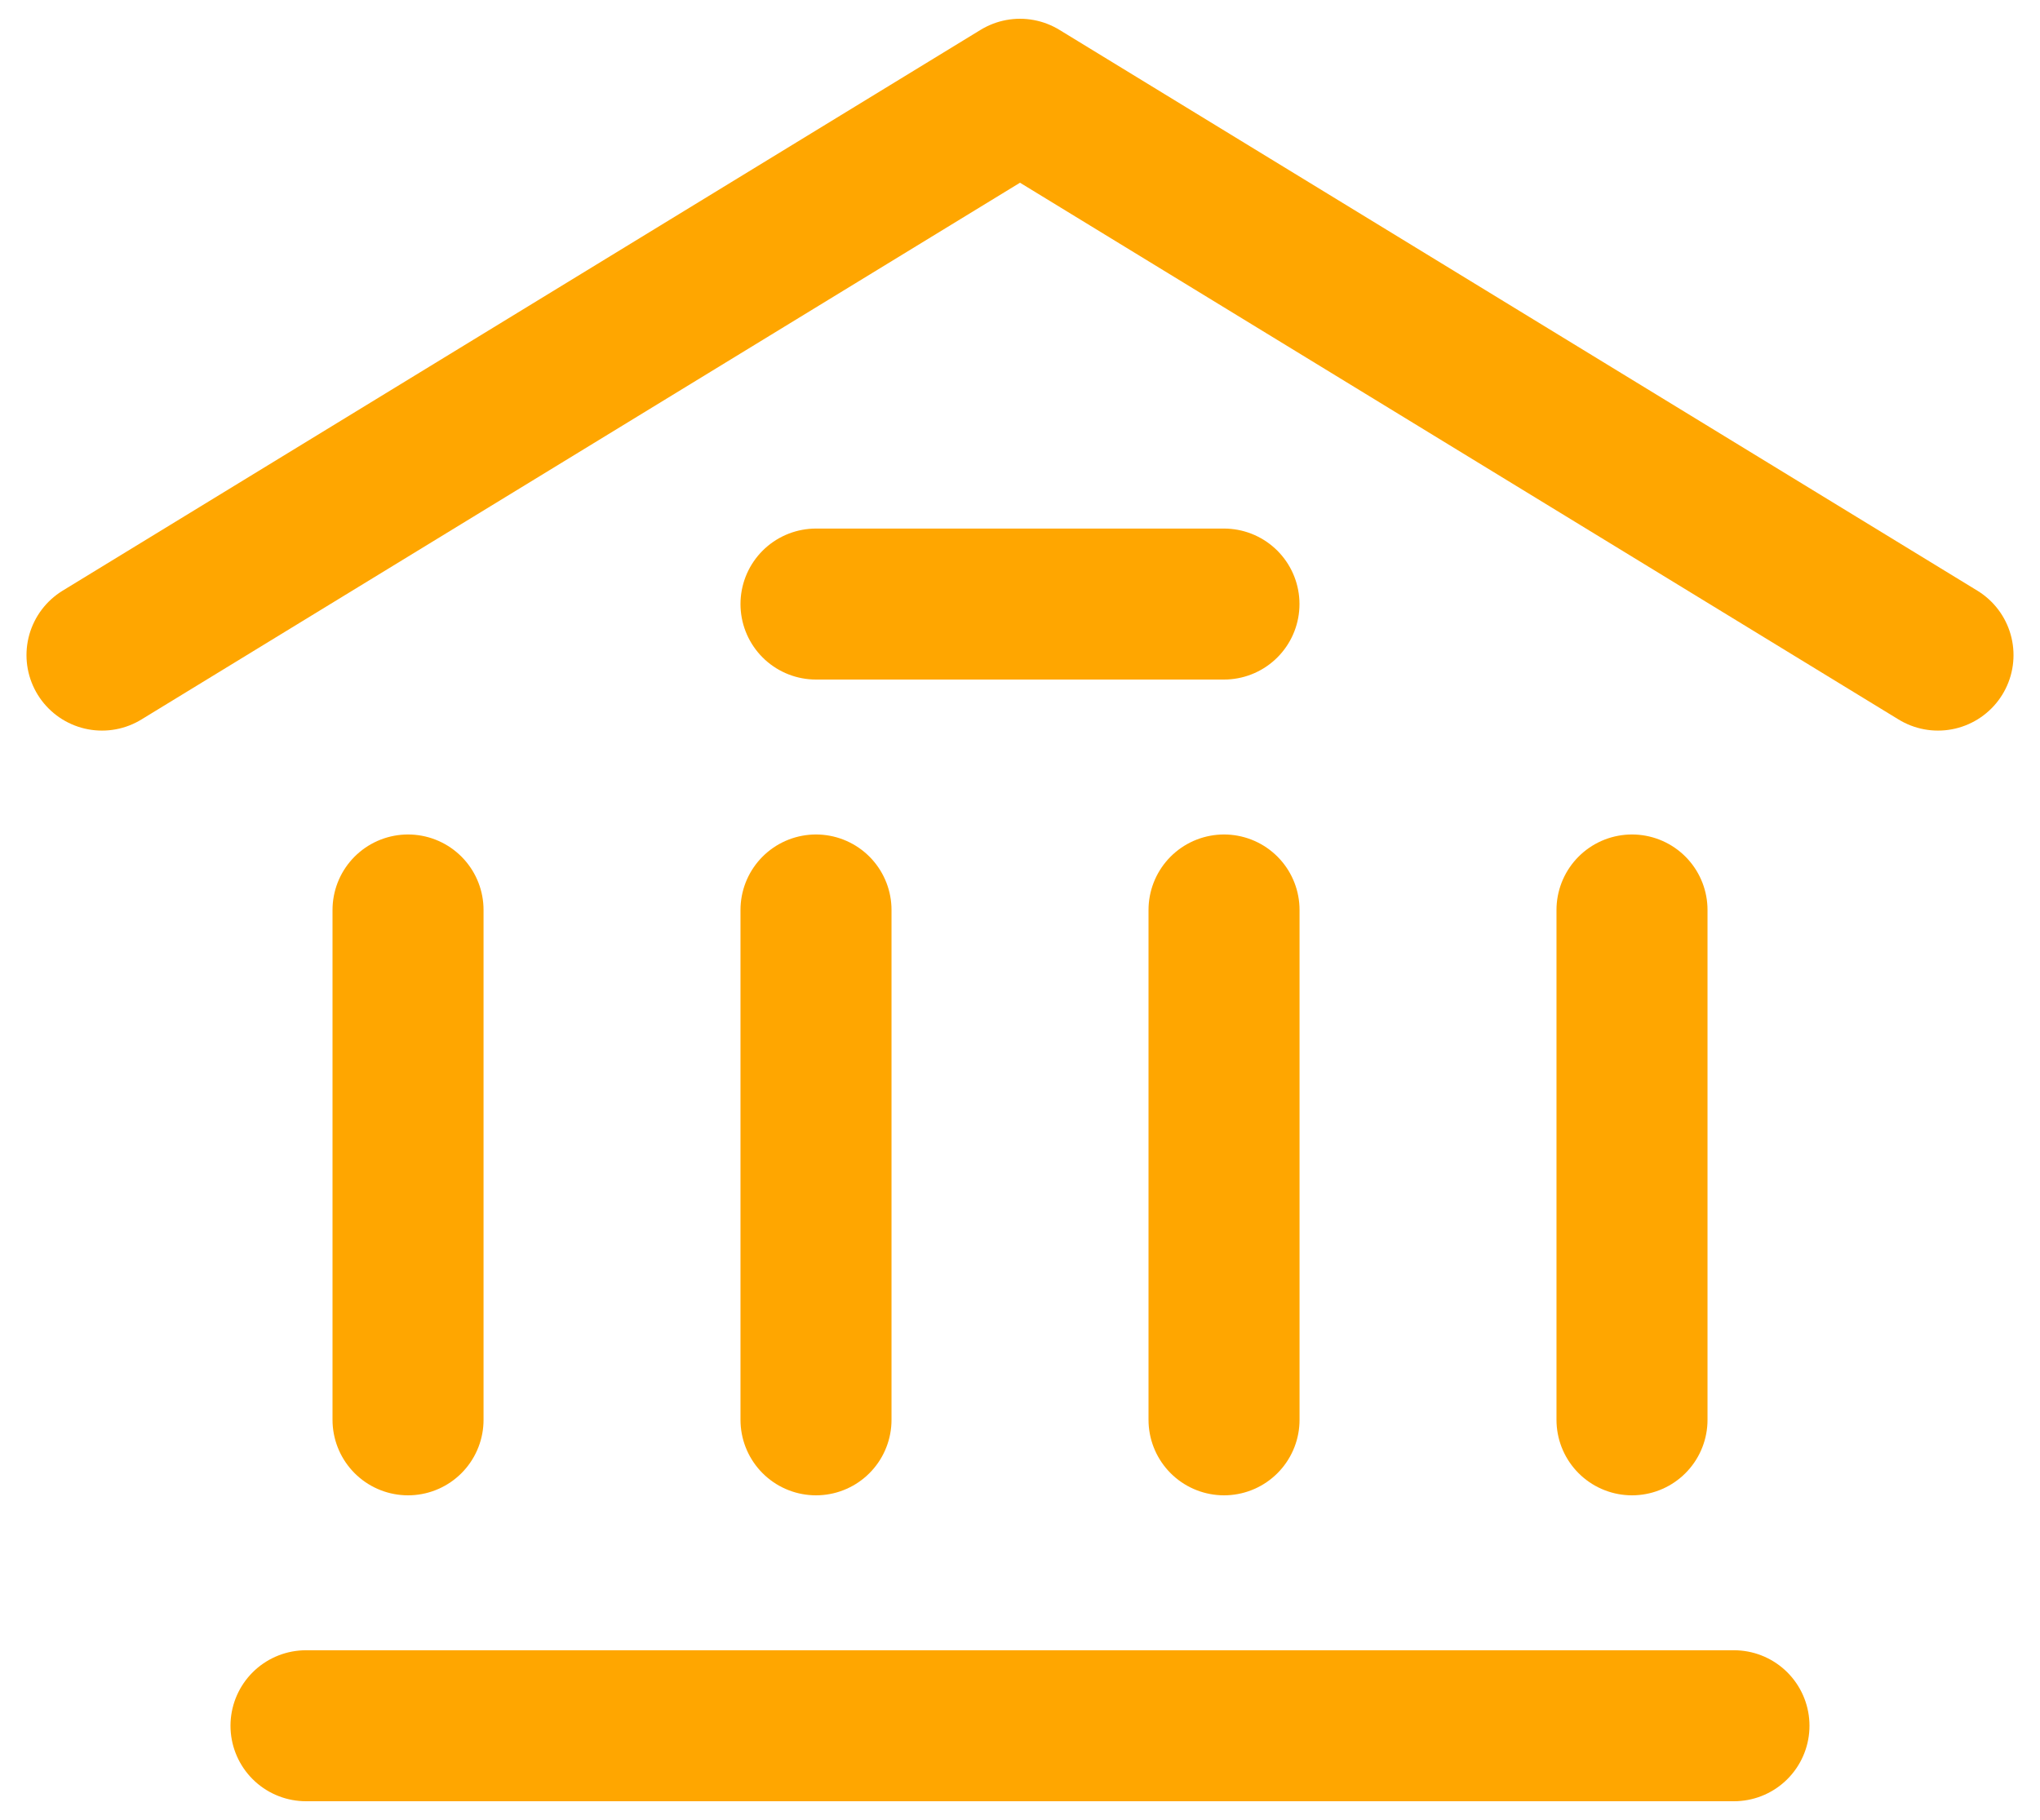 <svg width="65" height="58" viewBox="0 0 65 58" fill="none" xmlns="http://www.w3.org/2000/svg">
<path d="M3.25 20.879L32.5 3.004L61.75 20.879" stroke="#FFA600" stroke-width="4.812" stroke-linecap="round" stroke-linejoin="round"/>
<path d="M9.75 55.002H55.249" stroke="#FFA600" stroke-width="4.812" stroke-linecap="round" stroke-linejoin="round"/>
<path d="M26 19.252H38.999" stroke="#FFA600" stroke-width="4.812" stroke-linecap="round" stroke-linejoin="round"/>
<path d="M13.001 45.252V29.002" stroke="#FFA600" stroke-width="4.812" stroke-linecap="round" stroke-linejoin="round"/>
<path d="M26 45.252V29.002" stroke="#FFA600" stroke-width="4.812" stroke-linecap="round" stroke-linejoin="round"/>
<path d="M39.001 45.252V29.002" stroke="#FFA600" stroke-width="4.812" stroke-linecap="round" stroke-linejoin="round"/>
<path d="M52 45.252V29.002" stroke="#FFA600" stroke-width="4.812" stroke-linecap="round" stroke-linejoin="round"/>
</svg>
